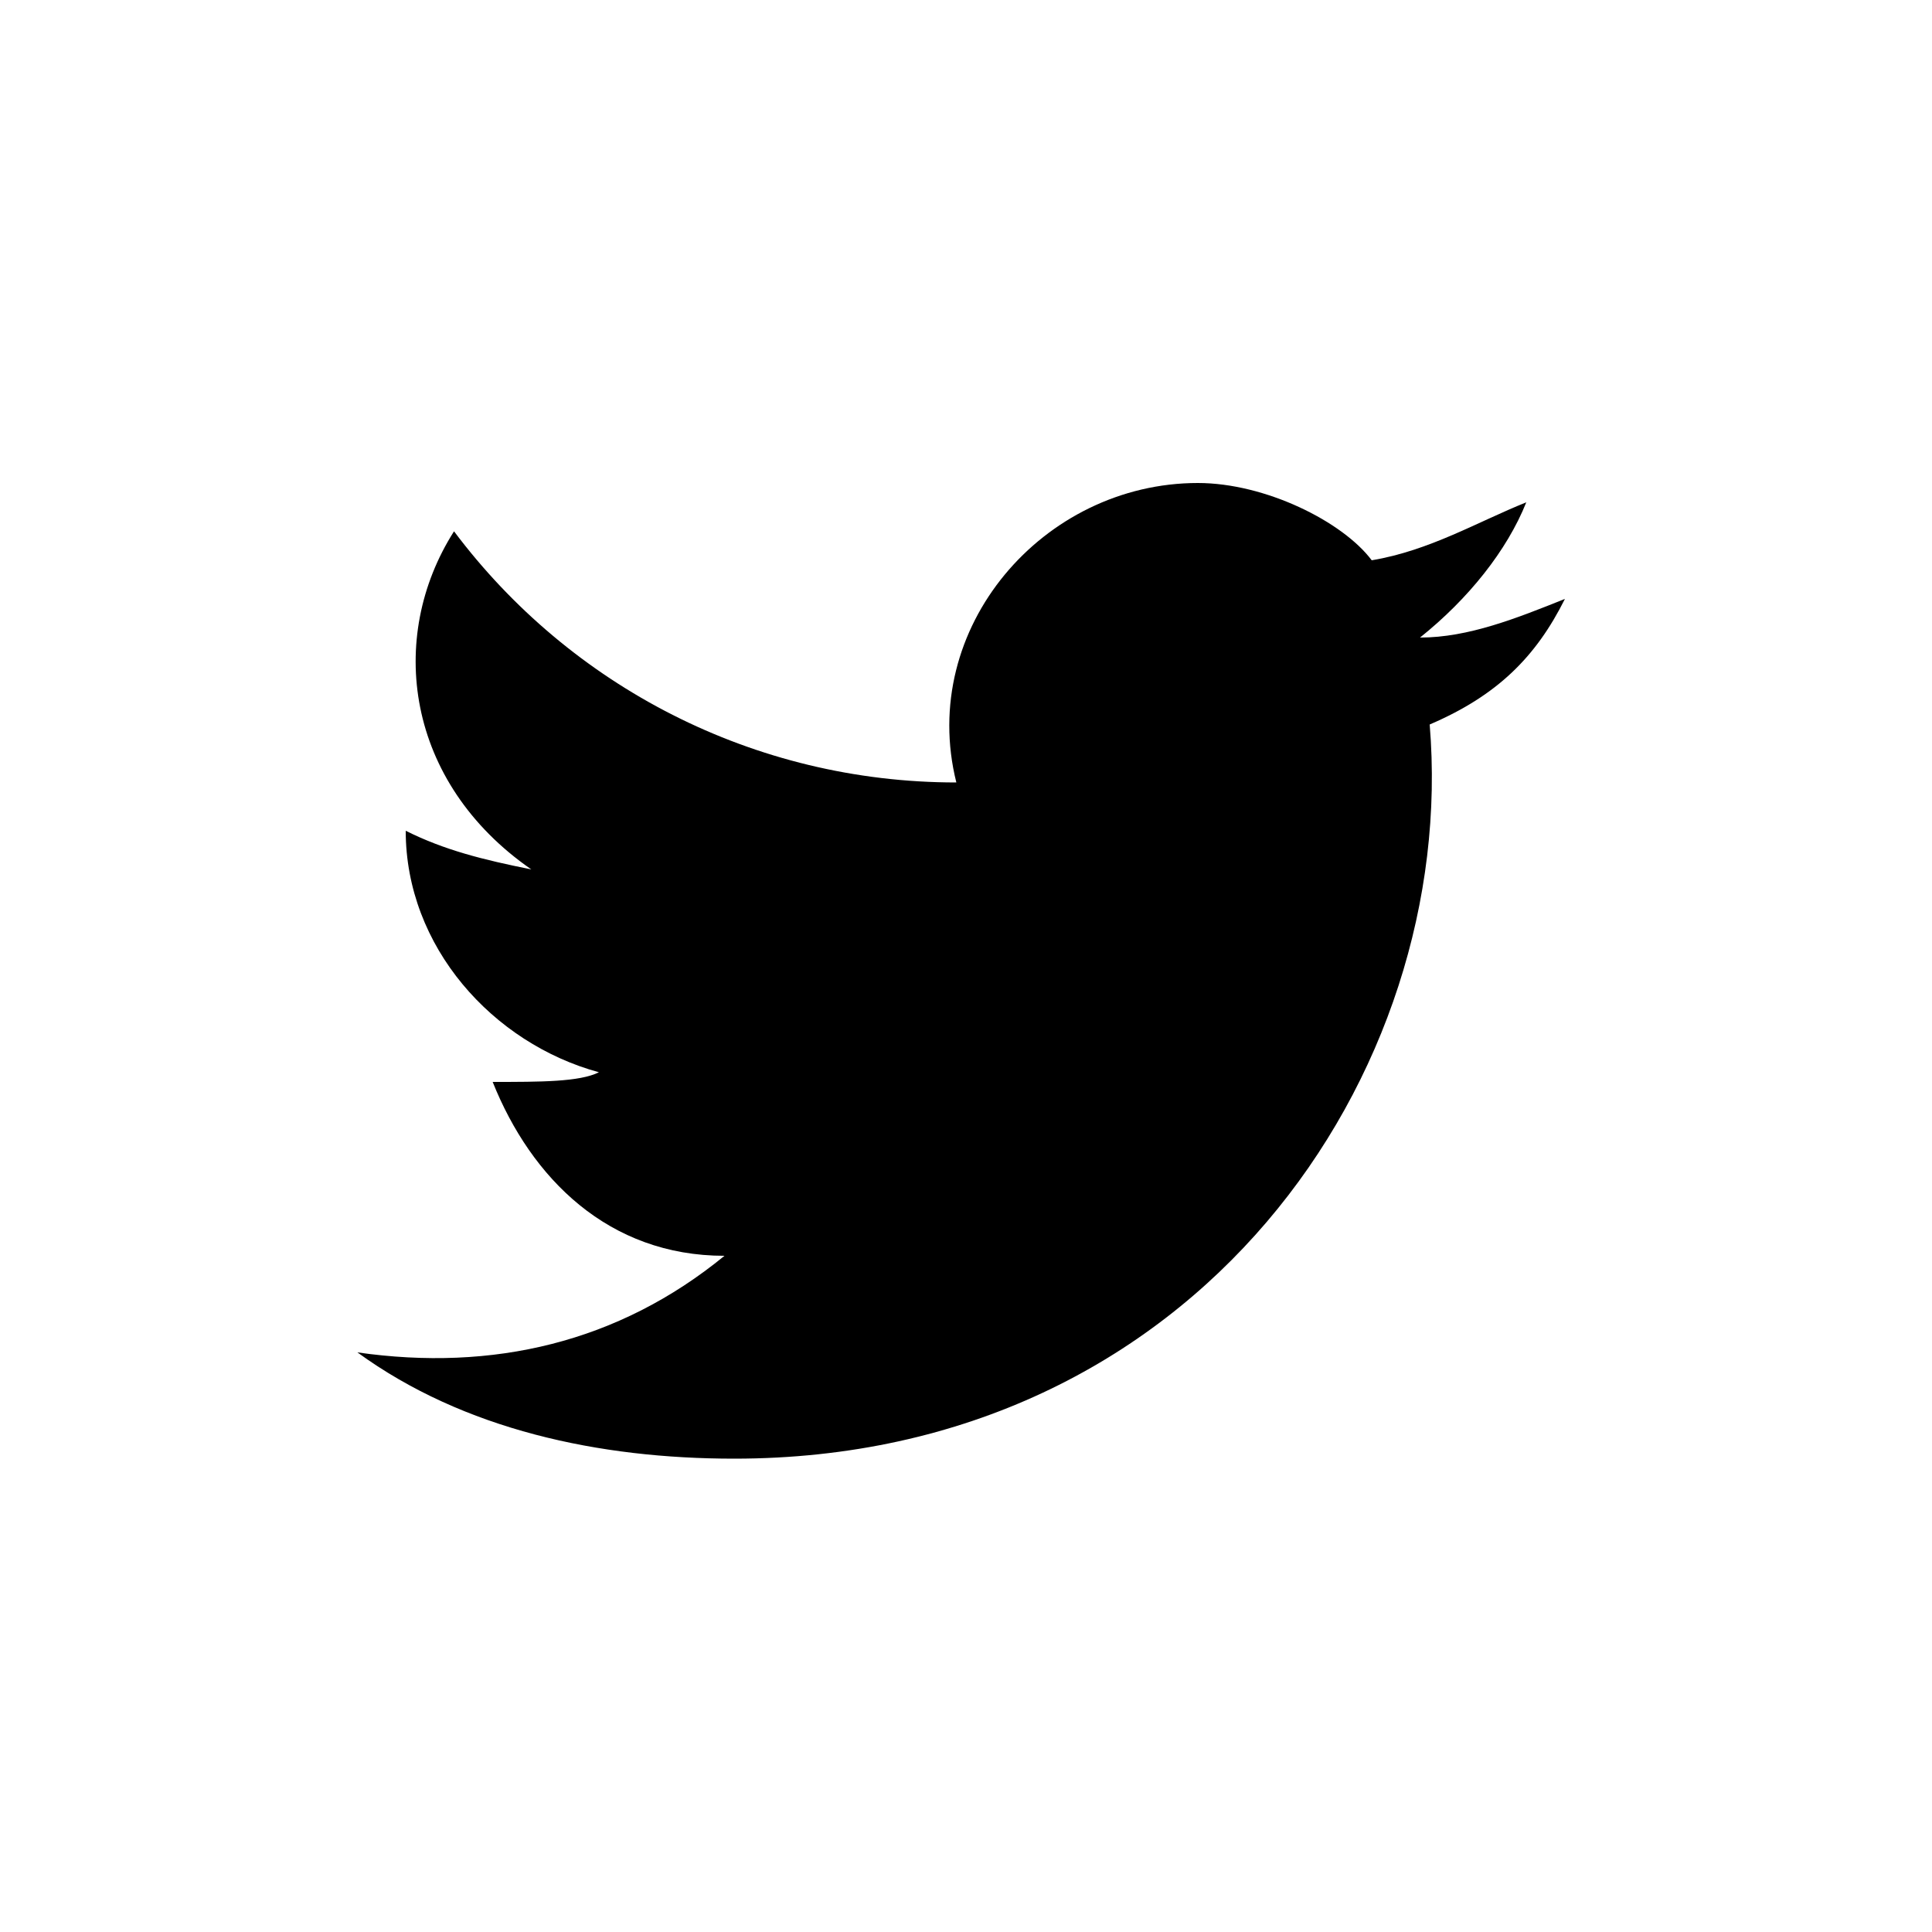 <?xml version="1.0" encoding="utf-8"?>
<!-- Generator: Adobe Illustrator 26.5.0, SVG Export Plug-In . SVG Version: 6.00 Build 0)  -->
<svg version="1.1" id="Layer_1" xmlns="http://www.w3.org/2000/svg" xmlns:xlink="http://www.w3.org/1999/xlink" x="0px" y="0px"
	 viewBox="0 0 20 20" style="enable-background:new 0 0 20 20;" xml:space="preserve">
<path d="M16.2,6.2c-0.5,0.2-1,0.4-1.5,0.4c0.5-0.4,0.9-0.9,1.1-1.4c-0.5,0.2-1,0.5-1.6,0.6C13.9,5.4,13.1,5,12.4,5
	c-1.6,0-2.9,1.5-2.5,3.1c-2.1,0-4-1-5.2-2.6C4,6.6,4.2,8.1,5.5,9C5,8.9,4.6,8.8,4.2,8.6c0,1.2,0.9,2.2,2,2.5
	c-0.2,0.1-0.6,0.1-1.1,0.1c0.4,1,1.2,1.8,2.4,1.8c-1.1,0.9-2.4,1.2-3.8,1c1.1,0.8,2.5,1.1,3.9,1.1c4.8,0,7.5-4,7.2-7.6
	C15.5,7.2,15.9,6.8,16.2,6.2z"/>
</svg>
